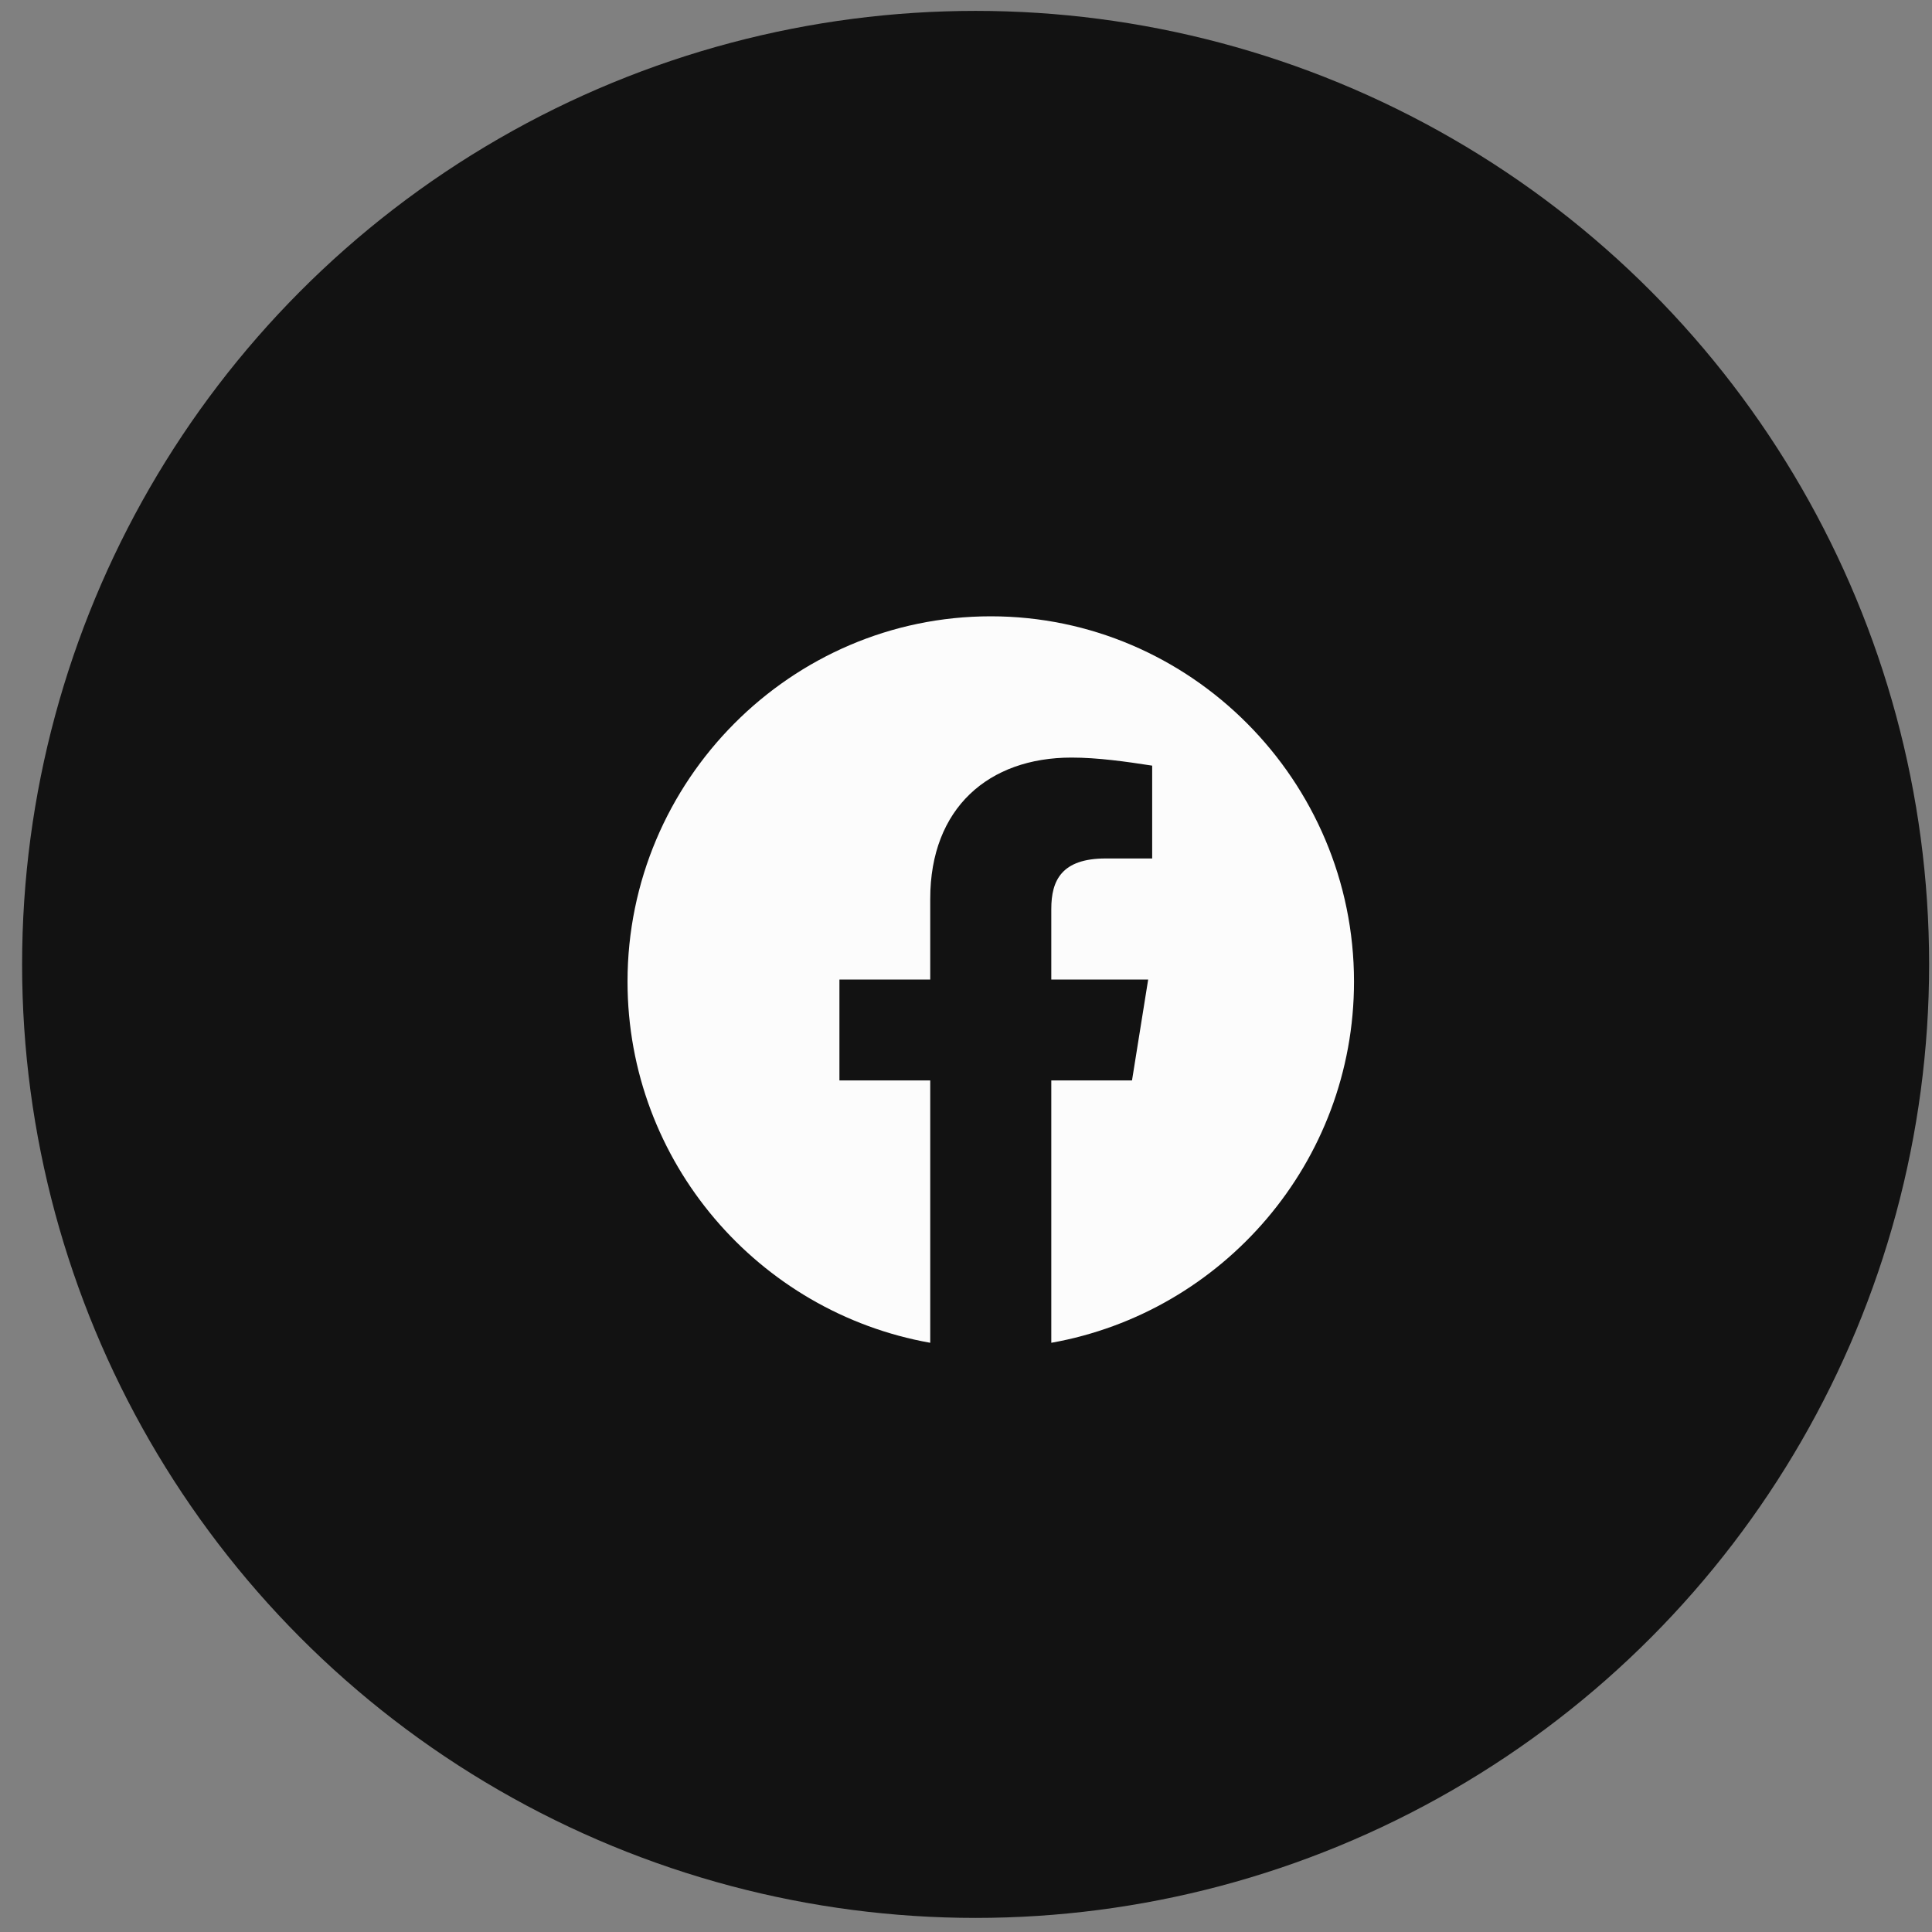 <svg width="41" height="41" viewBox="0 0 41 41" fill="none" xmlns="http://www.w3.org/2000/svg">
<rect x="0" y="0" width="41" height="41" fill="#808080" stroke="none"/>
<circle cx="20.704" cy="20.466" r="20.235" fill="#121212"/>
<g clip-path="url(#clip0)">
<path fill-rule="evenodd" clip-rule="evenodd" d="M13.317 20.83C13.317 24.663 16.1 27.85 19.741 28.496V22.928H17.814V20.787H19.741V19.074C19.741 17.147 20.983 16.077 22.739 16.077C23.295 16.077 23.895 16.162 24.451 16.248V18.218H23.466C22.524 18.218 22.31 18.689 22.31 19.289V20.787H24.366L24.023 22.928H22.31V28.496C25.951 27.85 28.734 24.663 28.734 20.83C28.734 16.567 25.265 13.079 21.026 13.079C16.786 13.079 13.317 16.567 13.317 20.83Z" fill="#FCFCFC"/>
</g>
<defs>
<clipPath id="clip0">
<rect width="15.417" height="15.417" fill="white" transform="translate(13.317 13.079)"/>
</clipPath>
</defs>
</svg>

